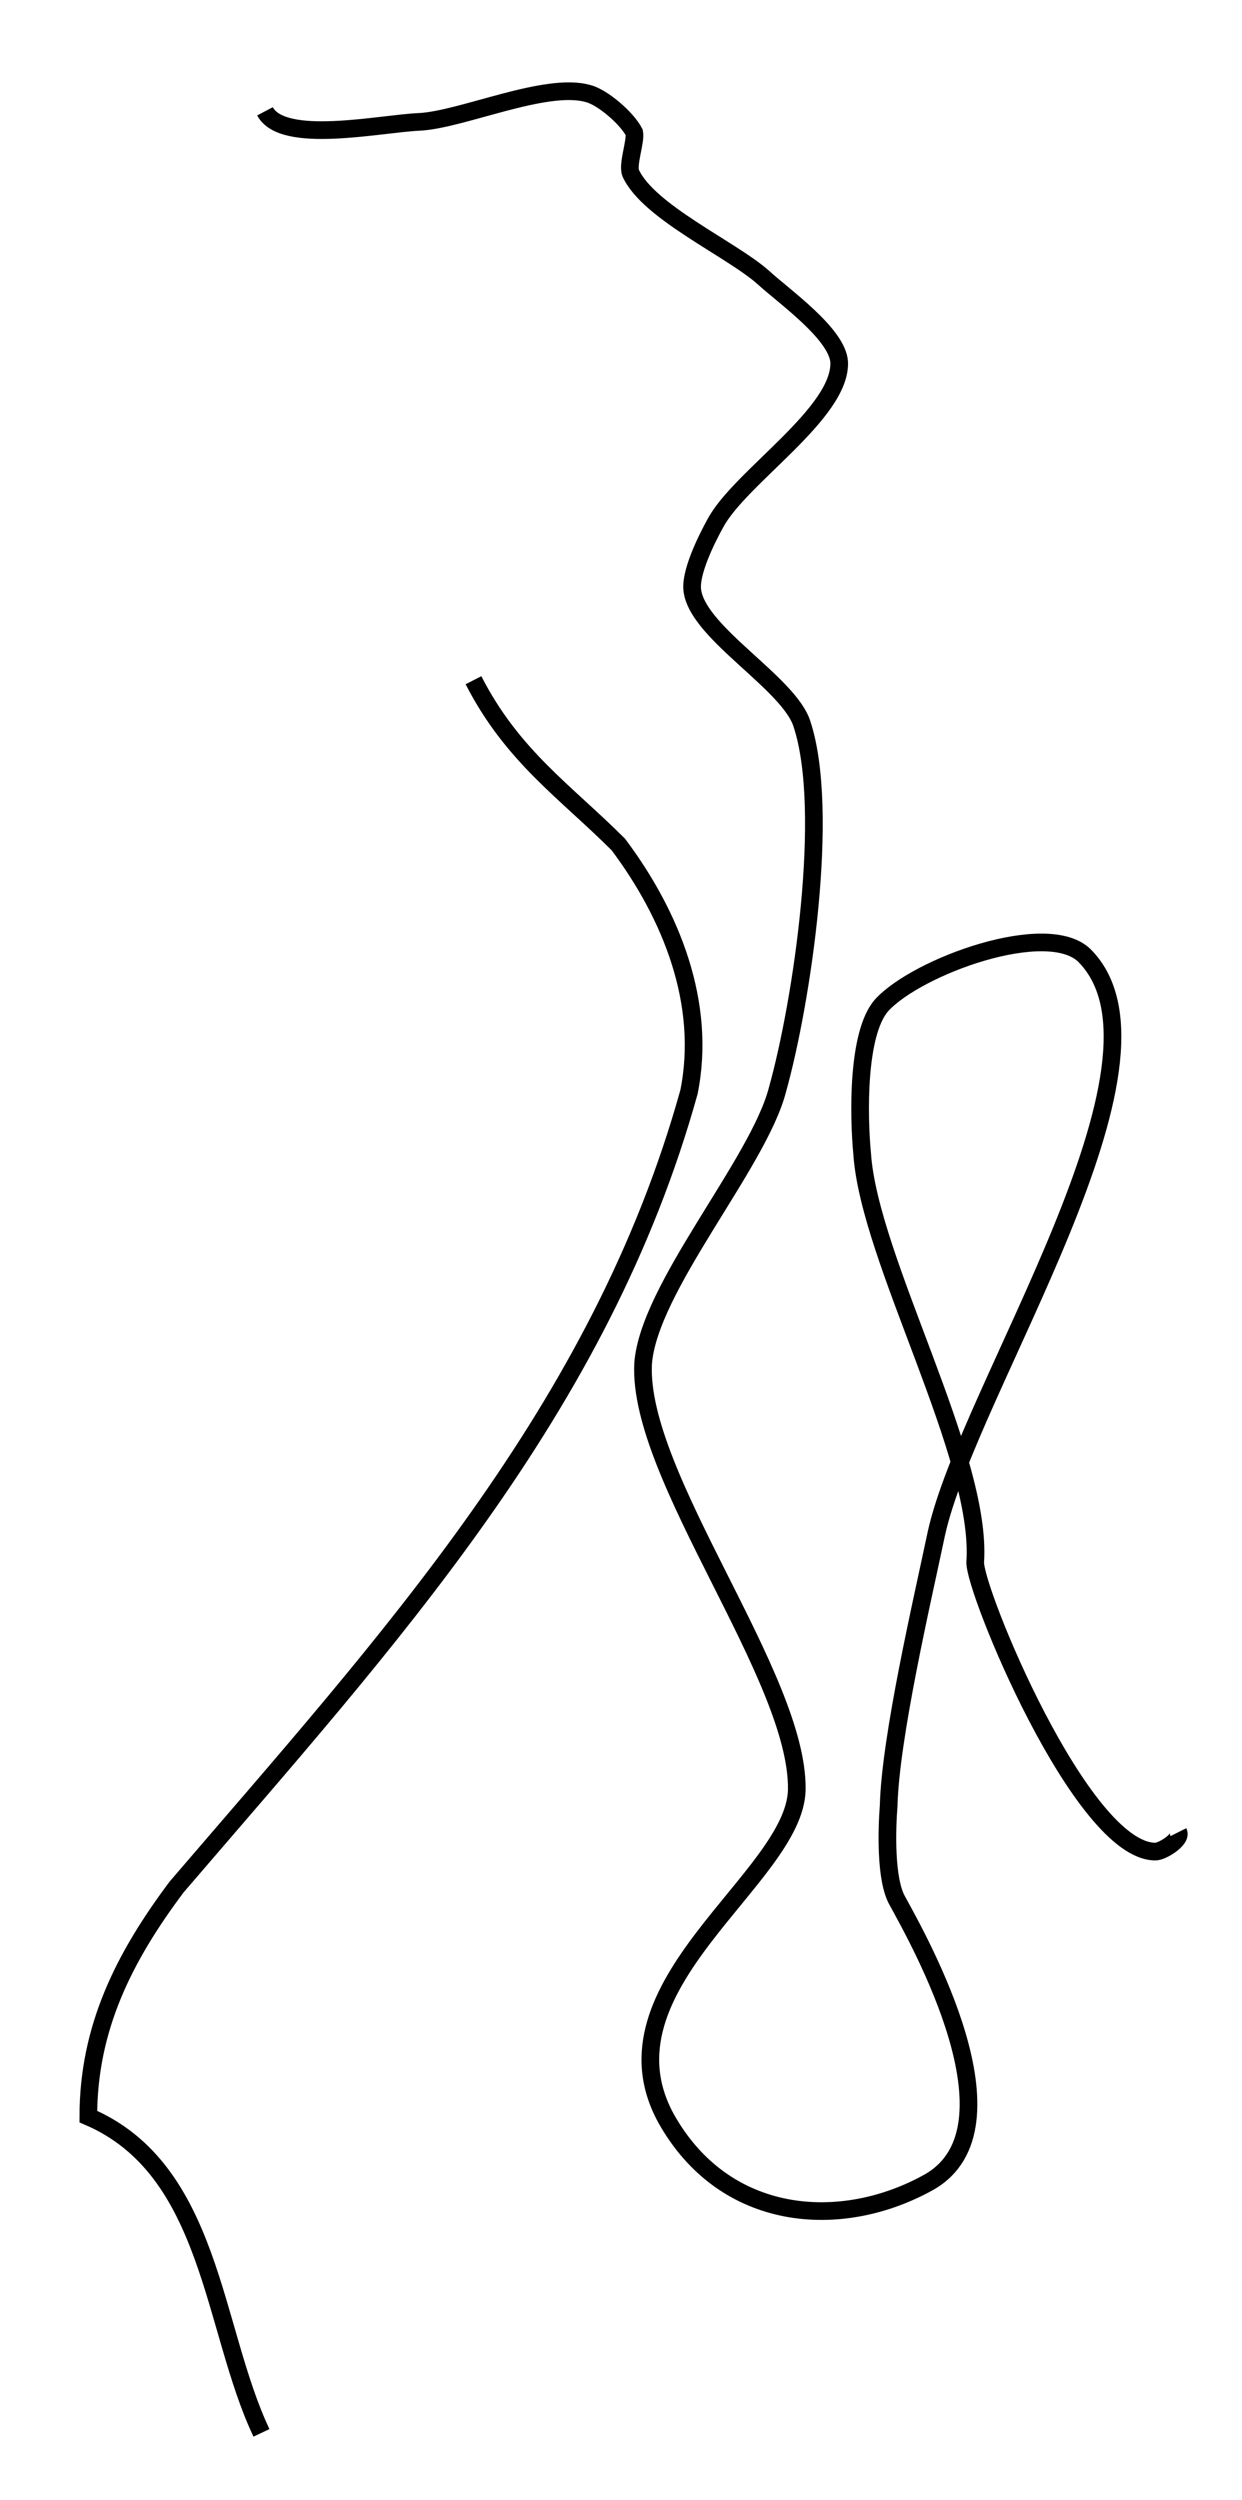 <?xml version="1.0" encoding="utf-8"?>
<!-- Generator: Adobe Illustrator 24.0.0, SVG Export Plug-In . SVG Version: 6.00 Build 0)  -->
<svg version="1.1" id="Layer_1" xmlns:ev="http://www.w3.org/2001/xml-events"
	 xmlns="http://www.w3.org/2000/svg" xmlns:xlink="http://www.w3.org/1999/xlink" x="0px" y="0px" viewBox="0 0 70.3 141.5"
	 style="enable-background:new 0 0 70.3 141.5;" xml:space="preserve">
<style type="text/css">
	.st0{fill:none;stroke:#000000;}
</style>
<path class="st0" d="M14.8,137.7C12,131.8,12,122.8,5,119.8c0-5,2-9,5-13c12-14,24-27,29-45c1-5-1-10-4-14c-3-3-6-5-8.2-9.3"/>
<path class="st0" d="M15,6.3c1,1.9,6.5,0.7,8.7,0.6c2.4-0.1,7.2-2.3,9.6-1.6c0.8,0.2,2.2,1.4,2.6,2.2C36,8,35.5,9.3,35.7,9.8
	c1,2.2,5.7,4.3,7.5,5.9c1.2,1.1,4.2,3.2,4.3,4.8c0.1,2.9-5.6,6.5-7,9.1c-0.5,0.9-1.5,2.9-1.3,3.9c0.4,2.4,5.5,5.2,6.2,7.5
	c1.6,4.9,0,15.7-1.4,20.7c-1.1,4.2-7.3,11.2-7.6,15.5c-0.3,6.4,8.8,17.7,8.7,24.1c-0.1,5-11.5,11.1-7.4,18.6
	c3.3,5.9,9.9,6.4,14.9,3.6c5.4-3.1-0.6-13.7-1.8-15.9c-0.7-1.2-0.6-4.1-0.5-5.4c0.1-3.9,1.9-11.6,2.7-15.4
	c1.8-8.2,14.3-26.7,8.4-32.7c-2.1-2.1-9.5,0.6-11.5,2.8c-1.4,1.6-1.3,6.3-1.1,8.4c0.4,6,6.8,17.1,6.4,23.1
	c-0.1,1.5,6,16.4,10.2,16.4c0.4,0,1.5-0.7,1.3-1.1"/>
</svg>
